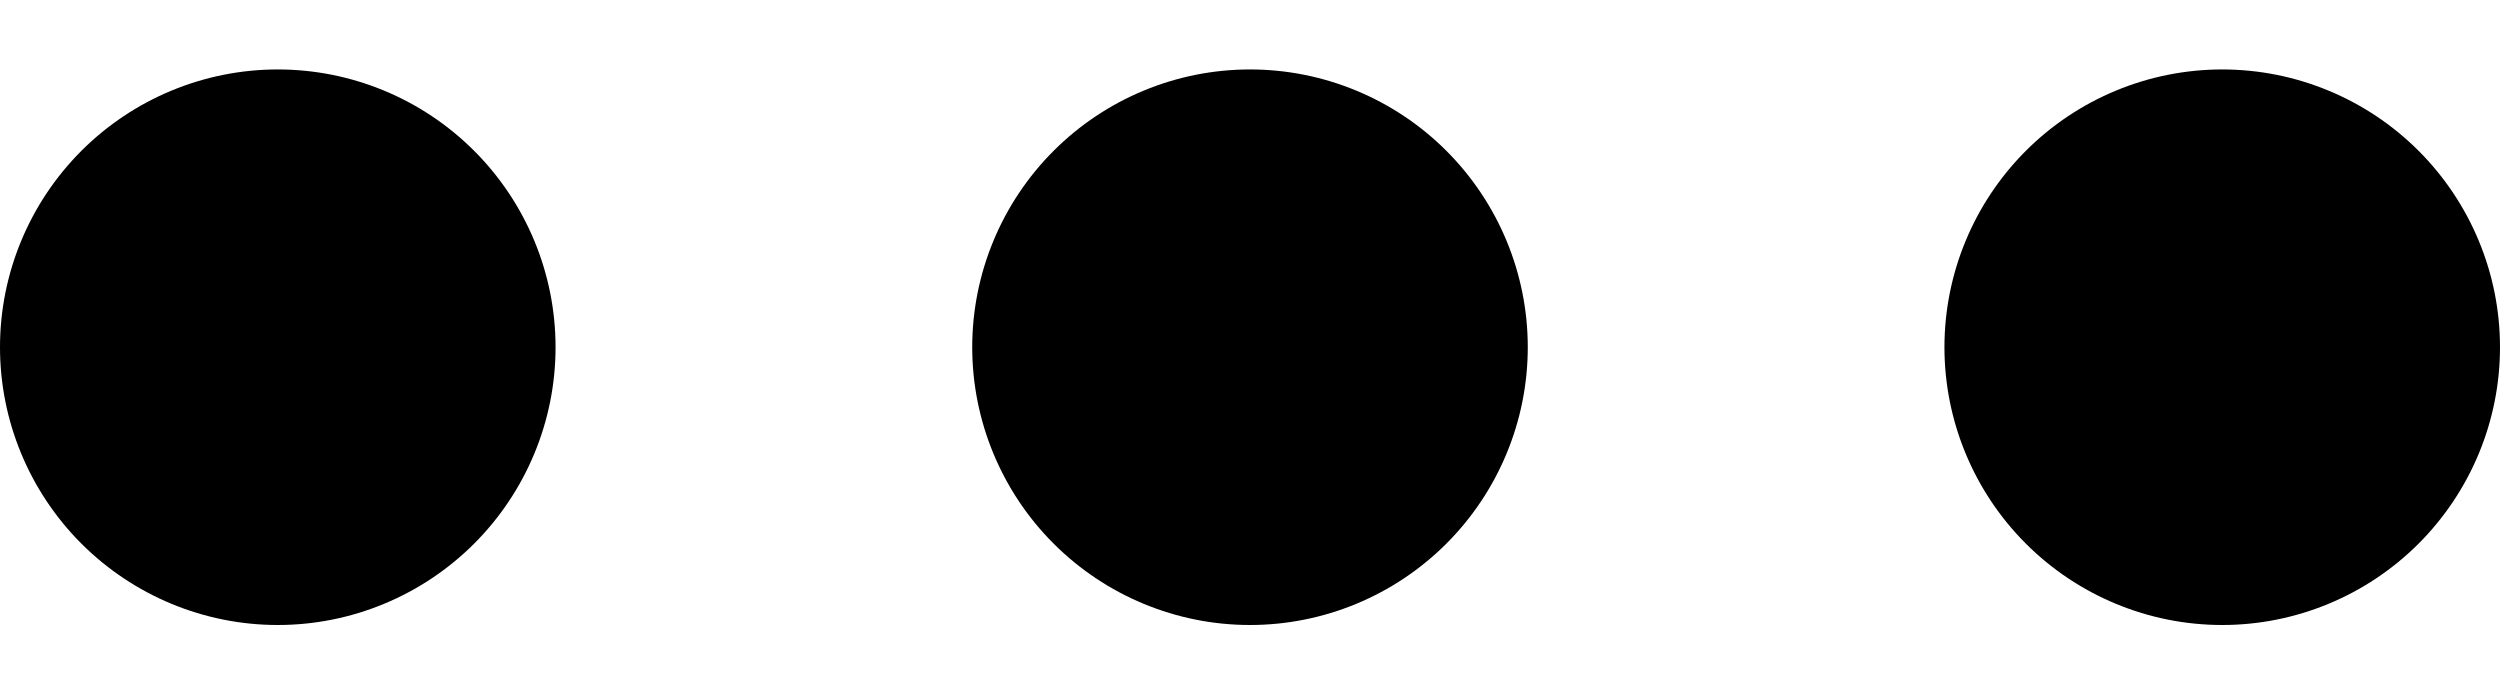 <svg width="18" height="5" viewBox="0 0 18 5" fill="none" xmlns="http://www.w3.org/2000/svg">
<path d="M4 2.5C4 3.03 3.789 3.539 3.414 3.914C3.039 4.289 2.53 4.5 2 4.5C1.47 4.5 0.961 4.289 0.586 3.914C0.211 3.539 0 3.03 0 2.5C0 1.97 0.211 1.461 0.586 1.086C0.961 0.711 1.47 0.5 2 0.5C2.53 0.5 3.039 0.711 3.414 1.086C3.789 1.461 4 1.97 4 2.5ZM11 2.5C11 3.03 10.789 3.539 10.414 3.914C10.039 4.289 9.53 4.5 9 4.5C8.47 4.5 7.961 4.289 7.586 3.914C7.211 3.539 7 3.03 7 2.5C7 1.97 7.211 1.461 7.586 1.086C7.961 0.711 8.47 0.5 9 0.5C9.53 0.5 10.039 0.711 10.414 1.086C10.789 1.461 11 1.97 11 2.5ZM18 2.5C18 3.03 17.789 3.539 17.414 3.914C17.039 4.289 16.53 4.5 16 4.5C15.47 4.5 14.961 4.289 14.586 3.914C14.211 3.539 14 3.03 14 2.5C14 1.97 14.211 1.461 14.586 1.086C14.961 0.711 15.47 0.5 16 0.5C16.53 0.5 17.039 0.711 17.414 1.086C17.789 1.461 18 1.97 18 2.5Z" fill="black"/>
</svg>
